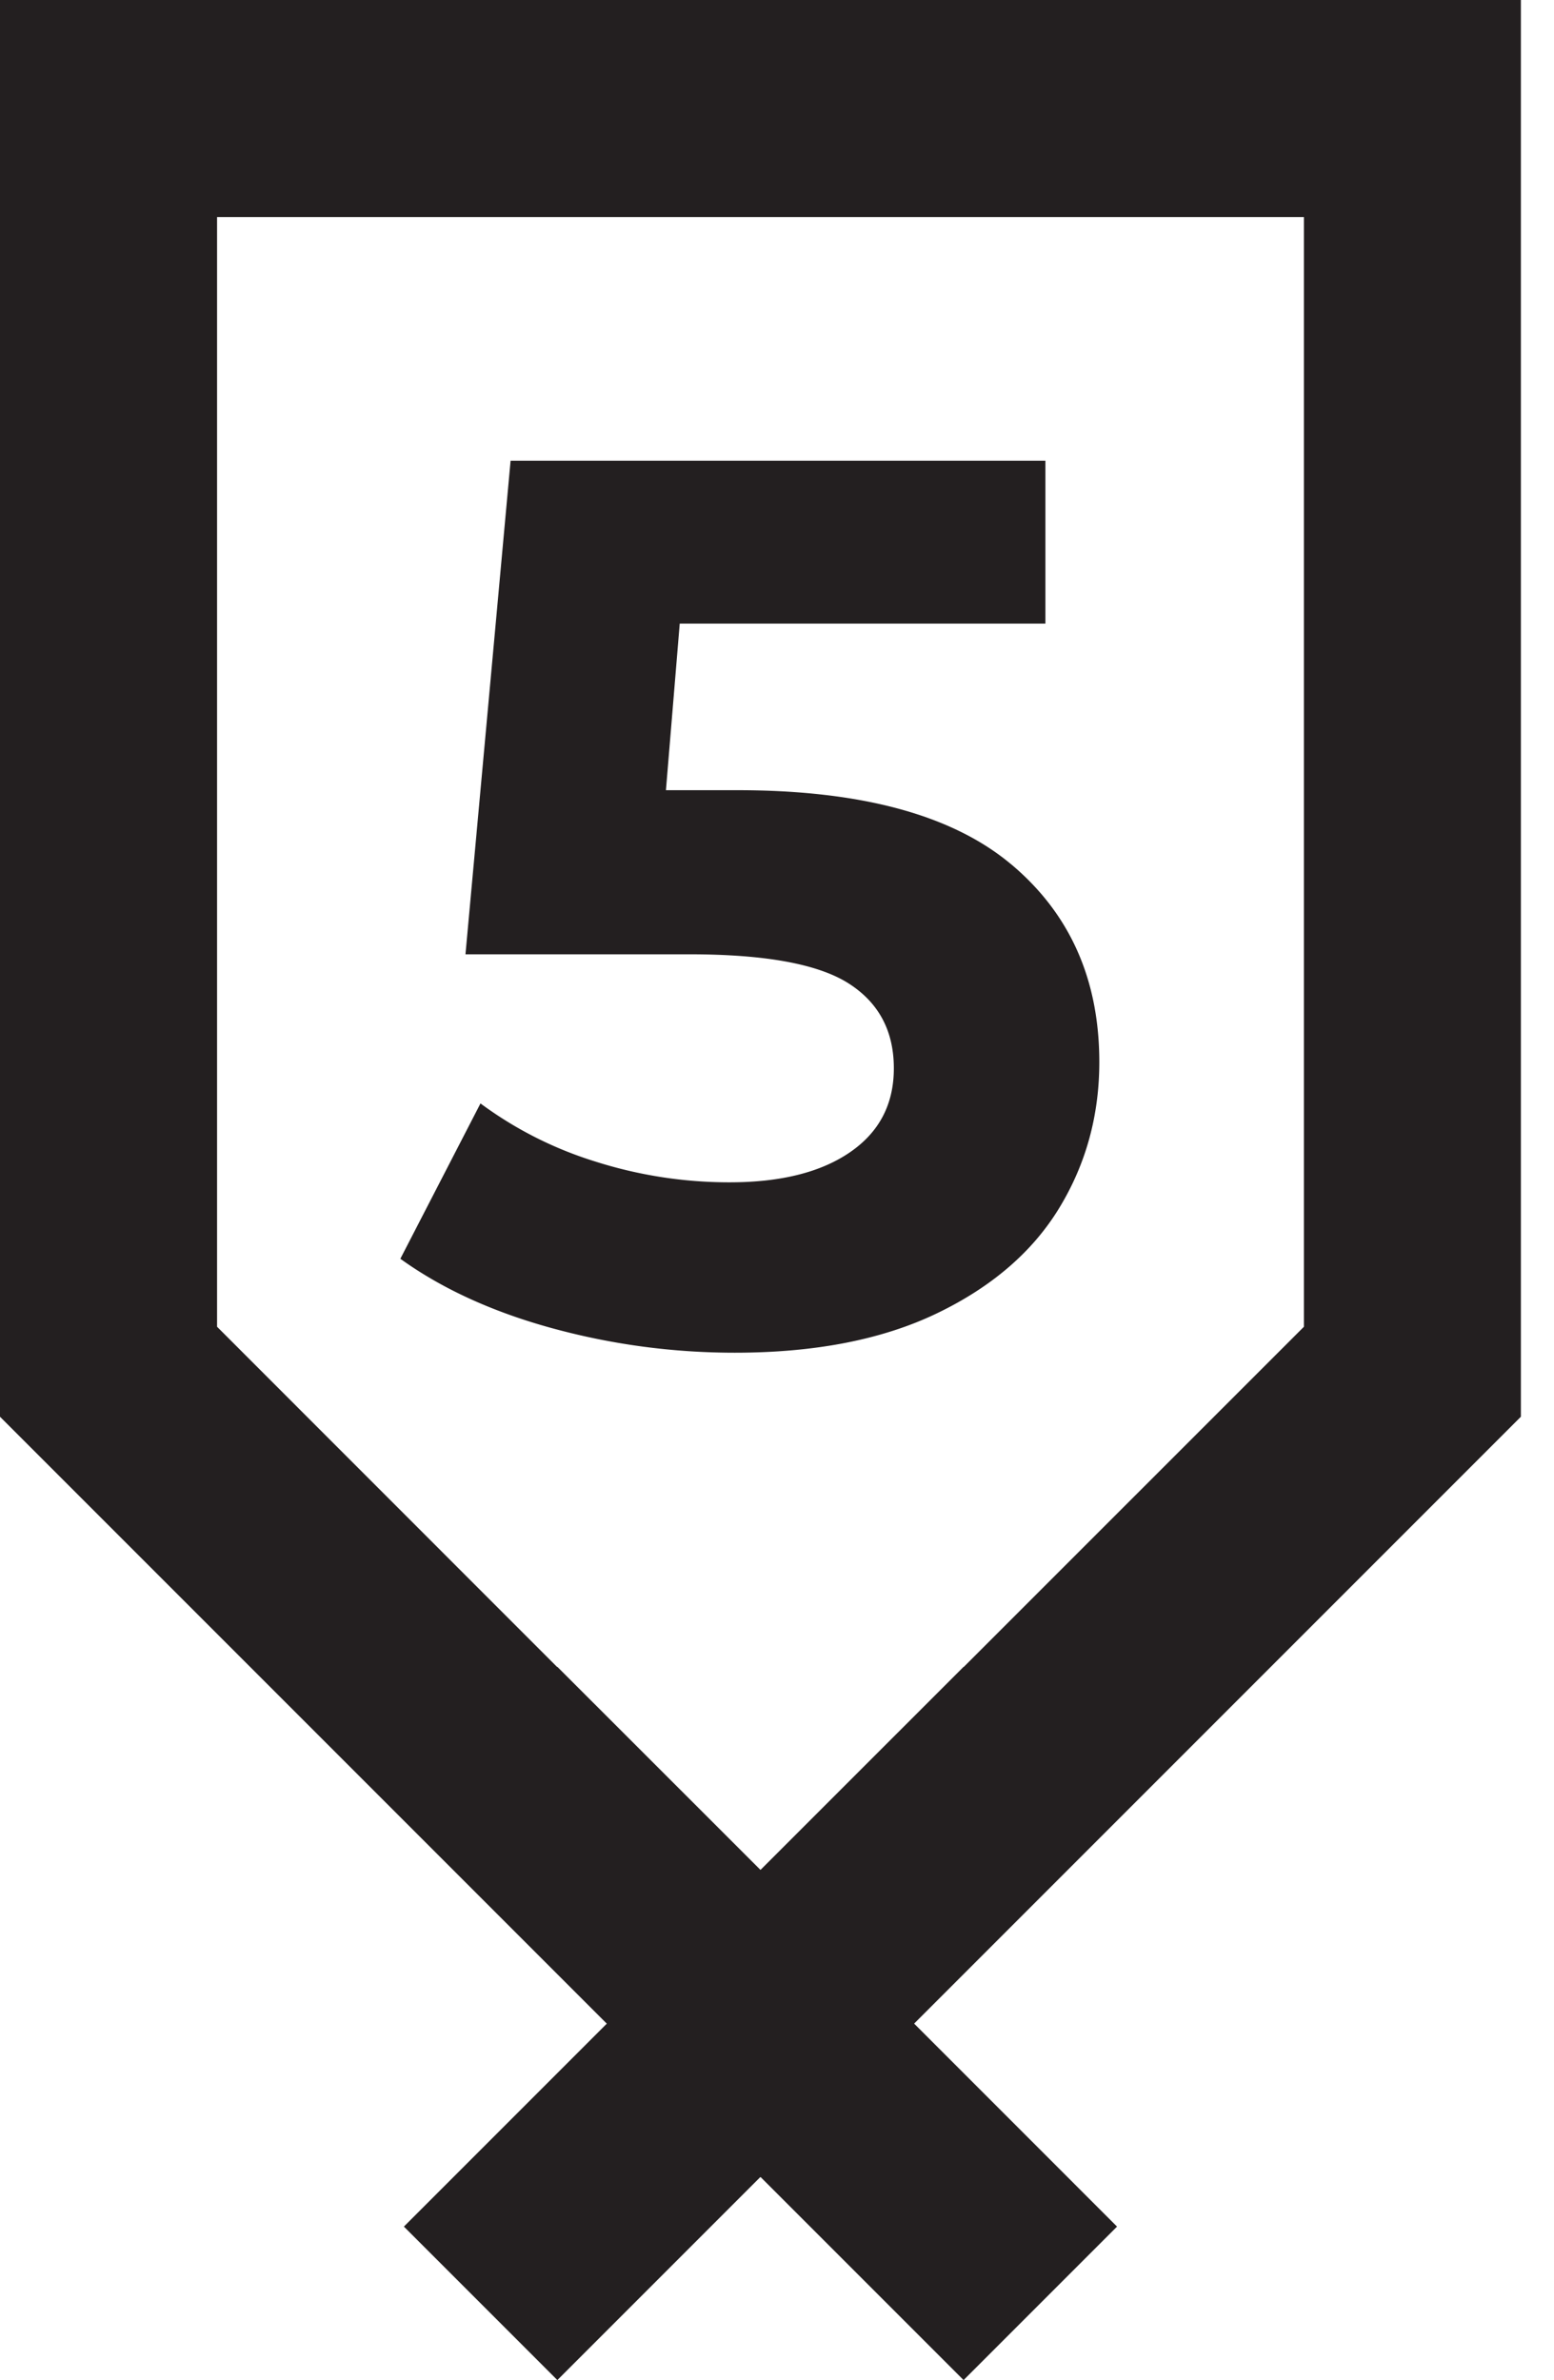 <svg width="32" height="49" viewBox="0 0 32 49" fill="none" xmlns="http://www.w3.org/2000/svg">
    <path d="M12.495 41.662L8.317 45.84l3.16 3.16 4.178-4.178.004.003.004-.004L19.842 49l3.16-3.16-4.178-4.179 12.494-12.494V0H0v29.167l12.495 12.495zM4.47 4.47h22.38v22.845l-7.005 7.004-.003-.003-4.182 4.181-4.183-4.181-.004.004-7.003-7.005V4.47z" fill="#231F20"/>
    <path d="M20.818 17.79c1.212 1.015 1.819 2.373 1.819 4.076 0 1.1-.276 2.102-.826 3.005-.55.902-1.389 1.624-2.515 2.166-1.126.542-2.514.812-4.165.812-1.273 0-2.524-.167-3.753-.502-1.23-.336-2.274-.813-3.134-1.432l1.65-3.198a7.89 7.89 0 0 0 2.374 1.199 9.074 9.074 0 0 0 2.76.425c1.048 0 1.873-.206 2.475-.619.602-.413.903-.989.903-1.728 0-.773-.314-1.358-.941-1.754-.629-.395-1.716-.593-3.263-.593H9.585l.929-10.162h11.013v3.353h-7.53l-.284 3.43h1.47c2.544 0 4.423.508 5.635 1.523z" fill="#231F20"/>
</svg>
